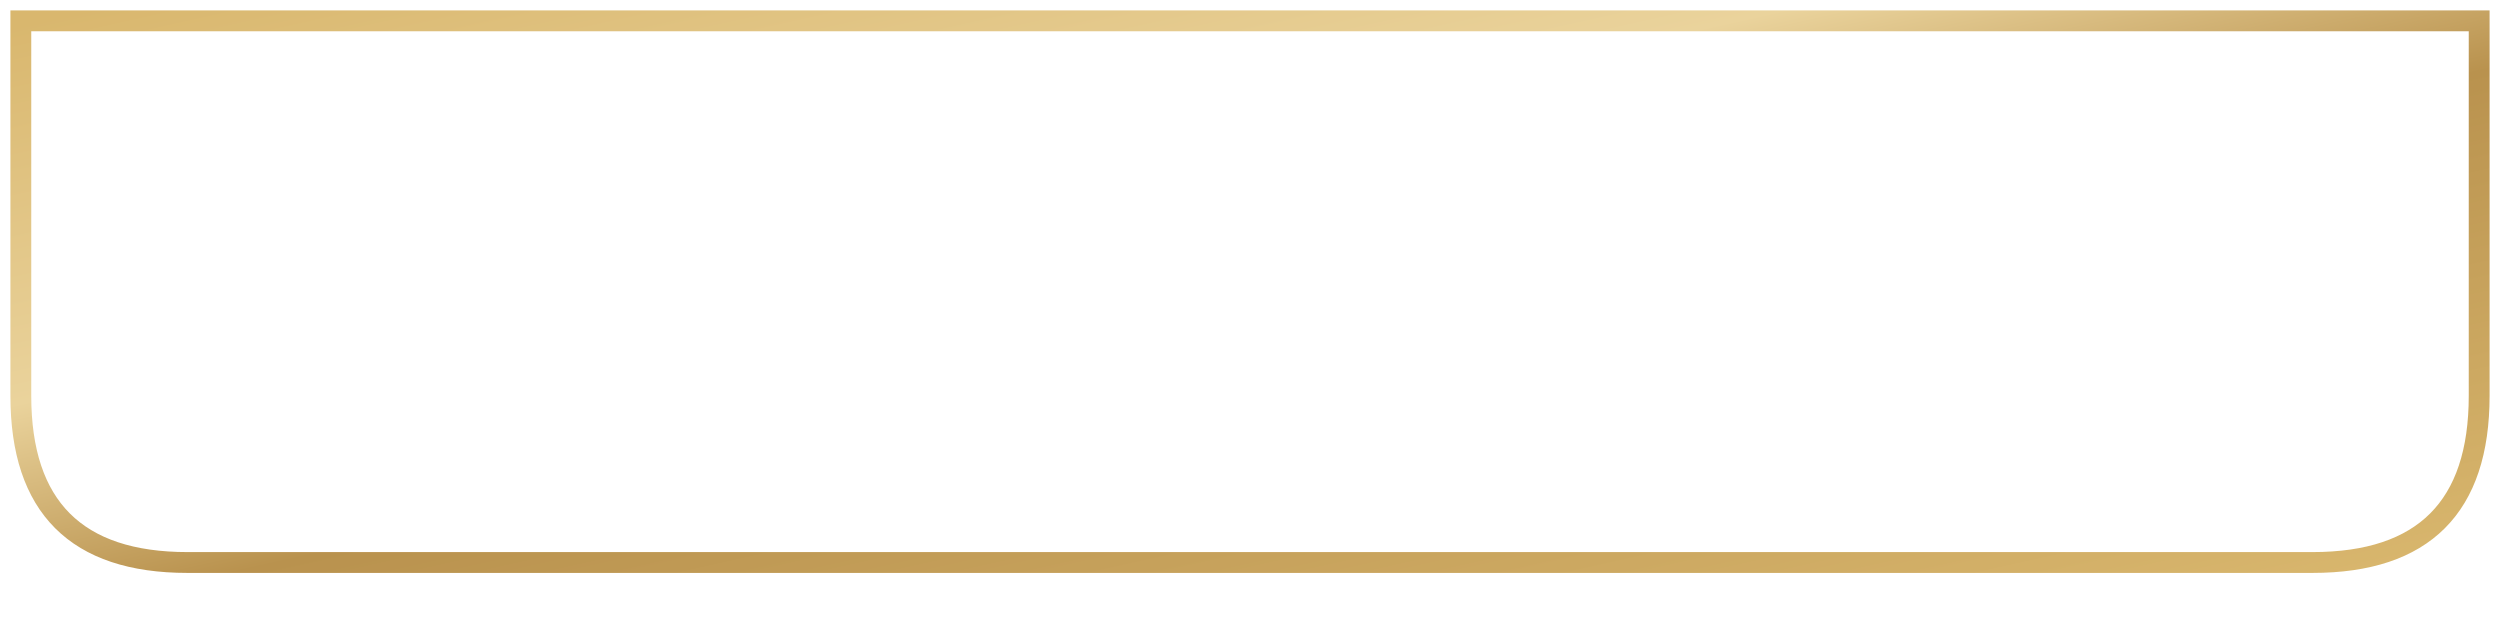 <svg xmlns="http://www.w3.org/2000/svg" width="240" height="60" viewBox="0 0 240 60">
  <defs>
<linearGradient id="goldGradient" x1="0%" y1="0%" x2="100%" y2="100%">
  <stop offset="0%" stop-color="#D9B76E"/>
  <stop offset="35%" stop-color="#EAD39C"/>
  <stop offset="55%" stop-color="#B9924E"/>
  <stop offset="100%" stop-color="#D9B76E"/>
</linearGradient>

<filter id="softShadow" x="-50%" y="-50%" width="200%" height="200%">
  <feDropShadow dx="0" dy="2" stdDeviation="2" flood-color="#071E22" flood-opacity="0.55"/>
</filter>
</defs>
  <path d="M2 2 L2 38 Q2 54 18 54 L222 54 Q238 54 238 38 L238 2 Z" fill="none" stroke="url(#goldGradient)" stroke-width="2"/>
</svg>